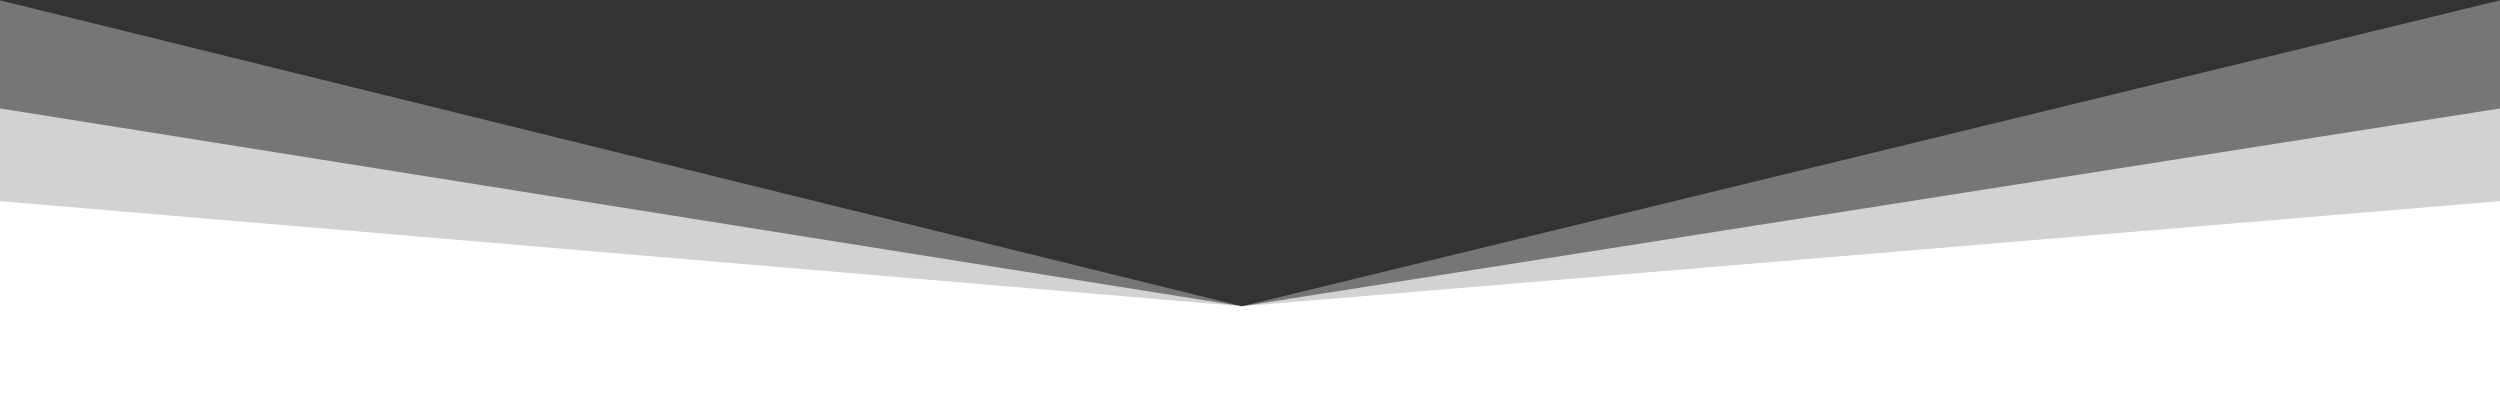 <?xml version="1.0" encoding="utf-8"?>
<!-- Generator: Adobe Illustrator 22.1.0, SVG Export Plug-In . SVG Version: 6.00 Build 0)  -->
<svg version="1.1" id="Layer_1" xmlns="http://www.w3.org/2000/svg" xmlns:xlink="http://www.w3.org/1999/xlink" x="0px" y="0px"
	 viewBox="0 0 2400 389" style="enable-background:new 0 0 2400 389;" xml:space="preserve">
<rect x="0" y="0" width="2400" height="389" fill="#333333" stroke="none"/>
<style type="text/css">
	.st0{display:none;}
	.st1{display:inline;}
	.st2{clip-path:url(#SVGID_2_);}
	.st3{fill:#FFFFFF;}
	.st4{fill:#FFFFFF;stroke:#FFFFFF;stroke-width:2;stroke-linecap:round;stroke-linejoin:round;stroke-miterlimit:10;}
	.st5{opacity:0.75;}
	.st6{fill:none;stroke:#FFFFFF;stroke-width:2;stroke-linecap:round;stroke-linejoin:round;stroke-miterlimit:10;}
	.st7{opacity:0.33;fill:#FFFFFF;enable-background:new    ;}
	.st8{opacity:0.67;fill:#FFFFFF;enable-background:new    ;}
</style>
<title>pillyr-cover</title>
<g class="st0">
	<g class="st1">
		<g>
			<defs>
				<polygon id="SVGID_1_" points="0,388.9 2400,388.9 2400,162.4 1058,162.4 0,162.4 				"/>
			</defs>
			<clipPath id="SVGID_2_">
				<use xlink:href="#SVGID_1_"  style="overflow:visible;"/>
			</clipPath>
			<g class="st2">
				<path class="st3" d="M2395,284.2c-274,17.4-290,81.8-607,81.8c-252.8,0-450.8-136.4-709.9-136.4S533.1,386.5,0,386.5v26.8h2400
					L2395,284.2z"/>
				<g>
					<polygon class="st4" points="556,335.1 580,250 604,335.1 					"/>
					<path class="st4" d="M580.1,315.7c0.1,11.2,0.2,22.5,0.2,33.7"/>
				</g>
				<g>
					<polygon class="st4" points="75.6,390.9 99.6,305.6 123.6,390.9 					"/>
					<path class="st4" d="M99.7,371.4c0.1,11.2,0.2,22.5,0.2,33.7"/>
				</g>
				<g>
					<polygon class="st4" points="-16,423.6 8,338.5 32,423.6 					"/>
					<path class="st4" d="M8.1,404.2c0.1,11.2,0.2,22.5,0.2,33.7"/>
				</g>
				<g>
					<polygon class="st4" points="729.9,320.5 753.9,235.1 777.9,320.5 					"/>
					<path class="st4" d="M754,301c0.1,11.2,0.2,22.5,0.2,33.7"/>
				</g>
				<g>
					<polygon class="st4" points="921.2,287.2 945.2,202 969.2,287.2 					"/>
					<path class="st4" d="M945.3,267.7c0.1,11.2,0.2,22.5,0.2,33.7"/>
				</g>
				<g>
					<polygon class="st4" points="1233.6,277 1257.6,191.6 1281.6,277 					"/>
					<path class="st4" d="M1257.7,257.5c0.1,11.2,0.2,22.5,0.2,33.7"/>
				</g>
				<g>
					<polygon class="st4" points="1378.9,332.6 1402.9,247.4 1426.9,332.6 					"/>
					<path class="st4" d="M1403,313.1c0.1,11.2,0.2,22.5,0.2,33.7"/>
				</g>
				<g>
					<polygon class="st4" points="1602.8,375.5 1626.8,290.2 1650.8,375.5 					"/>
					<path class="st4" d="M1626.9,356c0.1,11.2,0.2,22.5,0.2,33.7"/>
				</g>
				<g>
					<polygon class="st4" points="1830,378.6 1854,293.5 1878,378.6 					"/>
					<path class="st4" d="M1854.1,359.2c0.1,11.2,0.2,22.5,0.2,33.7"/>
				</g>
				<g>
					<polygon class="st4" points="2026,378.1 2050,293 2074,378.1 					"/>
					<path class="st4" d="M2050.1,358.7c0.1,11.2,0.2,22.5,0.2,33.7"/>
				</g>
				<g>
					<polygon class="st4" points="2163.8,339.5 2187.8,254.2 2211.8,339.5 					"/>
					<path class="st4" d="M2188,320c0.1,11.2,0.2,22.5,0.2,33.7"/>
				</g>
				<g>
					<polygon class="st4" points="2211.8,337.6 2226.4,286 2241,337.6 					"/>
					<path class="st4" d="M2226.5,325.9c0,6.8,0.1,13.6,0.1,20.5"/>
				</g>
				<g>
					<polygon class="st4" points="2002.8,389.4 2017.4,337.6 2032,389.4 					"/>
					<path class="st4" d="M2017.5,377.5c0,6.8,0.1,13.6,0.1,20.5"/>
				</g>
				<g>
					<polygon class="st4" points="1453.5,368.6 1468.1,317 1482.6,368.6 					"/>
					<path class="st4" d="M1468.2,356.9c0,6.8,0.1,13.6,0.1,20.5"/>
				</g>
				<g>
					<polygon class="st4" points="1178.4,291.4 1193,239.6 1207.6,291.4 					"/>
					<path class="st4" d="M1193.1,279.5c0,6.8,0.1,13.6,0.1,20.5"/>
				</g>
				<g class="st5">
					<path class="st4" d="M101.3,381.2c0.1,24.4,0.2,48.9,0.3,73.3"/>
					<circle class="st4" cx="101" cy="364" r="38.5"/>
					<line class="st6" x1="101.3" y1="429.4" x2="89.9" y2="415.9"/>
					<line class="st6" x1="112.9" y1="407.5" x2="101.5" y2="421"/>
				</g>
				<g>
					<path class="st4" d="M326.9,368.2c0.1,17.7,0.1,35.4,0.2,53"/>
					<circle class="st4" cx="326.7" cy="355.9" r="27.9"/>
					<line class="st6" x1="326.9" y1="403" x2="318.6" y2="393.2"/>
					<line class="st6" x1="335.3" y1="387.2" x2="327" y2="397"/>
				</g>
				<g>
					<path class="st4" d="M44.9,388.5c0.1,17.7,0.1,35.4,0.2,53"/>
					
						<ellipse transform="matrix(1.817844e-02 -1 1 1.817844e-02 -331.938 413.868)" class="st4" cx="44.8" cy="375.9" rx="27.9" ry="27.9"/>
					<line class="st6" x1="44.9" y1="423.1" x2="36.6" y2="413.5"/>
					<line class="st6" x1="53.3" y1="407.4" x2="45" y2="417.1"/>
				</g>
				<g>
					<path class="st4" d="M986.9,249.7c0.1,17.7,0.1,35.4,0.2,53"/>
					<circle class="st4" cx="986.7" cy="237.4" r="27.9"/>
					<line class="st6" x1="986.9" y1="284.5" x2="978.6" y2="274.7"/>
					<line class="st6" x1="995.3" y1="268.7" x2="987" y2="278.5"/>
				</g>
				<g class="st5">
					<path class="st4" d="M1221.3,241.5c0.1,17.7,0.1,35.4,0.2,53"/>
					<circle class="st4" cx="1221.1" cy="229" r="27.9"/>
					<line class="st6" x1="1221.3" y1="276.1" x2="1213.1" y2="266.5"/>
					<line class="st6" x1="1229.7" y1="260.4" x2="1221.4" y2="270.1"/>
				</g>
				<g class="st5">
					<path class="st4" d="M1269.6,263.7c0.1,17.7,0.1,35.4,0.2,53"/>
					<circle class="st4" cx="1269.3" cy="251.4" r="27.9"/>
					<line class="st6" x1="1269.6" y1="298.5" x2="1261.3" y2="288.7"/>
					<line class="st6" x1="1277.9" y1="282.7" x2="1269.6" y2="292.5"/>
				</g>
				<g class="st5">
					<path class="st4" d="M921.4,256.2c0.1,17.7,0.1,35.4,0.2,53"/>
					<circle class="st4" cx="921.2" cy="243.7" r="27.9"/>
					<line class="st6" x1="921.4" y1="291" x2="913.1" y2="281.2"/>
					<line class="st6" x1="929.8" y1="275.1" x2="921.5" y2="285"/>
				</g>
				<g>
					<path class="st4" d="M792.8,302c0.1,17.7,0.1,35.4,0.2,53"/>
					<circle class="st4" cx="792.5" cy="289.5" r="27.9"/>
					<line class="st6" x1="792.8" y1="336.6" x2="784.5" y2="327"/>
					<line class="st6" x1="801.1" y1="320.9" x2="792.8" y2="330.6"/>
				</g>
				<g>
					<path class="st4" d="M1213.3,263.7c0.1,17.7,0.1,35.4,0.2,53"/>
					<circle class="st4" cx="1213.1" cy="251.4" r="27.9"/>
					<line class="st6" x1="1213.3" y1="298.5" x2="1205" y2="288.7"/>
					<line class="st6" x1="1221.7" y1="282.7" x2="1213.4" y2="292.5"/>
				</g>
				<g>
					<path class="st4" d="M714.9,322.5c0.1,17.7,0.1,35.4,0.2,53"/>
					<circle class="st4" cx="714.6" cy="310" r="27.9"/>
					<line class="st6" x1="714.9" y1="357.1" x2="706.6" y2="347.4"/>
					<line class="st6" x1="723.2" y1="341.4" x2="715" y2="351.1"/>
				</g>
				<g class="st5">
					<path class="st4" d="M1107.5,209.2c0.1,17.7,0.1,35.4,0.2,53"/>
					<circle class="st4" cx="1107.3" cy="196.7" r="27.9"/>
					<line class="st6" x1="1107.5" y1="244" x2="1099.2" y2="234.1"/>
					<line class="st6" x1="1115.9" y1="228.1" x2="1107.6" y2="238"/>
				</g>
				<g class="st5">
					<path class="st4" d="M366.9,356.7c0.1,17.7,0.1,35.4,0.2,53"/>
					<circle class="st4" cx="366.7" cy="344.2" r="27.9"/>
					<line class="st6" x1="366.9" y1="391.5" x2="358.7" y2="381.7"/>
					<line class="st6" x1="375.3" y1="375.6" x2="367" y2="385.5"/>
				</g>
				<g class="st5">
					<path class="st4" d="M20,361.6c0.1,17.7,0.1,35.4,0.2,53"/>
					
						<ellipse transform="matrix(1.817844e-02 -1 1 1.817844e-02 -329.592 362.659)" class="st4" cx="19.9" cy="349.1" rx="27.9" ry="27.9"/>
					<line class="st6" x1="20" y1="396.4" x2="11.7" y2="386.5"/>
					<line class="st6" x1="28.4" y1="380.5" x2="20.1" y2="390.4"/>
				</g>
				<g>
					<path class="st4" d="M1649.6,352.4c0.1,17.7,0.1,35.4,0.2,53"/>
					<circle class="st4" cx="1649.3" cy="340" r="27.9"/>
					<line class="st6" x1="1649.6" y1="387.1" x2="1641.3" y2="377.4"/>
					<line class="st6" x1="1658" y1="371.4" x2="1649.7" y2="381"/>
				</g>
				<g>
					<path class="st4" d="M1888.6,369.2c0.1,17.7,0.1,35.4,0.2,53"/>
					<circle class="st4" cx="1888.3" cy="356.7" r="27.9"/>
					<line class="st6" x1="1888.6" y1="404" x2="1880.3" y2="394.1"/>
					<line class="st6" x1="1897" y1="388.1" x2="1888.7" y2="398"/>
				</g>
				<g>
					<path class="st4" d="M2163.4,315c0.1,17.7,0.1,35.4,0.2,53"/>
					<circle class="st4" cx="2163.1" cy="302.5" r="27.9"/>
					<line class="st6" x1="2163.4" y1="349.7" x2="2155.1" y2="340"/>
					<line class="st6" x1="2171.7" y1="334" x2="2163.5" y2="343.7"/>
				</g>
				<g>
					<path class="st4" d="M2012.5,357.6c0.1,17.7,0.1,35.4,0.2,53"/>
					<circle class="st4" cx="2012.3" cy="345.2" r="27.9"/>
					<line class="st6" x1="2012.5" y1="392.4" x2="2004.3" y2="382.6"/>
					<line class="st6" x1="2020.9" y1="376.6" x2="2012.6" y2="386.4"/>
				</g>
				<g>
					<path class="st4" d="M1816.2,376.5c0.1,17.7,0.1,35.4,0.2,53"/>
					<circle class="st4" cx="1815.9" cy="364" r="27.9"/>
					<line class="st6" x1="1816.2" y1="411.2" x2="1807.9" y2="401.5"/>
					<line class="st6" x1="1824.5" y1="395.5" x2="1816.2" y2="405.1"/>
				</g>
				<g class="st5">
					<path class="st4" d="M1885.8,336.9c0.1,17.7,0.1,35.4,0.2,53"/>
					<circle class="st4" cx="1885.6" cy="324.4" r="27.9"/>
					<line class="st6" x1="1885.8" y1="371.5" x2="1877.5" y2="361.9"/>
					<line class="st6" x1="1894.2" y1="355.7" x2="1885.9" y2="365.5"/>
				</g>
				<g class="st5">
					<path class="st4" d="M2334,286c0.1,17.7,0.1,35.4,0.2,53"/>
					<circle class="st4" cx="2333.7" cy="273.5" r="27.9"/>
					<line class="st6" x1="2334" y1="320.6" x2="2325.7" y2="311"/>
					<line class="st6" x1="2342.3" y1="304.9" x2="2334.1" y2="314.6"/>
				</g>
				<g>
					<g>
						<path class="st4" d="M649.8,337.4c-0.2,0,0.1,43.5,0.3,43.5"/>
					</g>
					<g>
						<path class="st4" d="M675,339.1c-0.9,13.1-11.9,23.4-25.2,23.4s-24.2-10.3-25.1-23.4c-6.8,0-13.1-4.8-14.6-11.7
							c-1.3-5.9,1.6-12.7,6.1-16.2c-9-0.7-16.1-8.3-16.1-17.5c0-9.7,7.8-17.5,17.5-17.5c2.7,0,5.3,0.6,7.6,1.7h0.1
							c0-0.6-0.1-1.1-0.1-1.7c0-13.5,10.9-24.5,24.5-24.5c9.7,0,18.1,5.7,22.1,13.9l0,0c2.9-2.1,6.4-3.3,10.2-3.3
							c9.7,0,17.5,7.8,17.5,17.5c0,5.2-2.3,9.8-5.8,13c6.6,1.6,11.4,7.5,11.4,14.6c0,8.3-6.7,15-15,15c-1,0-2-0.1-3-0.3
							c0,0,0.1,1.5,0.1,2.2C687,331.6,681.8,337.7,675,339.1z"/>
					</g>
				</g>
				<g class="st5">
					<g>
						<path class="st4" d="M798.7,304.1c-0.1,0,0.1,33.1,0.2,33.1"/>
					</g>
					<g>
						<path class="st4" d="M817.9,305.5c-0.7,9.9-9.1,17.8-19.2,17.8c-10.1,0-18.4-7.8-19.1-17.8c-5.2,0-9.9-3.6-11.1-8.9
							c-1-4.5,1.2-9.7,4.6-12.3c-6.9-0.5-12.3-6.3-12.3-13.3c0-7.4,6-13.3,13.3-13.3c2.1,0,4,0.5,5.8,1.3l0,0c0-0.4,0-0.9,0-1.3
							c0-10.3,8.3-18.6,18.6-18.6c7.4,0,13.8,4.3,16.8,10.6l0,0c2.2-1.6,4.9-2.5,7.8-2.5c7.4,0,13.3,6,13.3,13.3
							c0,3.9-1.7,7.5-4.4,9.9c5,1.2,8.7,5.7,8.7,11.1c0,6.3-5.1,11.4-11.4,11.4c-0.8,0-1.6-0.1-2.3-0.2c0,0,0.1,1.1,0.1,1.7
							C827,299.9,823.1,304.5,817.9,305.5z"/>
					</g>
				</g>
				<g class="st5">
					<g>
						<path class="st4" d="M579.2,336.7c-0.1,0,0.1,33.1,0.2,33.1"/>
					</g>
					<g>
						<path class="st4" d="M598.4,338.1c-0.7,9.9-9.1,17.8-19.2,17.8c-10.1,0-18.4-7.8-19.1-17.8c-5.2,0-9.9-3.6-11.1-8.9
							c-1-4.5,1.2-9.7,4.6-12.3c-6.9-0.5-12.3-6.3-12.3-13.3c0-7.4,6-13.3,13.3-13.3c2.1,0,4,0.5,5.8,1.3l0,0c0-0.4,0-0.9,0-1.3
							c0-10.3,8.3-18.6,18.6-18.6c7.4,0,13.8,4.3,16.8,10.6l0,0c2.2-1.6,4.9-2.5,7.8-2.5c7.4,0,13.3,6,13.3,13.3
							c0,3.9-1.7,7.5-4.4,9.9c5,1.2,8.7,5.7,8.7,11.1c0,6.3-5.1,11.4-11.4,11.4c-0.8,0-1.6-0.1-2.3-0.2c0,0,0.1,1.1,0.1,1.7
							C607.5,332.5,603.6,337,598.4,338.1z"/>
					</g>
				</g>
				<g class="st5">
					<g>
						<path class="st4" d="M721.2,318.9c0.1,0-0.1,33.1-0.2,33.1"/>
					</g>
					<g>
						<path class="st4" d="M701.9,320.1c0.7,9.9,9.1,17.8,19.2,17.8c10.1,0,18.4-7.8,19.1-17.8c5.2,0,9.9-3.6,11.1-8.9
							c1-4.5-1.2-9.7-4.6-12.3c6.9-0.5,12.3-6.3,12.3-13.3c0-7.4-6-13.3-13.3-13.3c-2.1,0-4,0.5-5.8,1.3l0,0c0-0.4,0-0.9,0-1.3
							c0-10.3-8.3-18.6-18.6-18.6c-7.4,0-13.8,4.3-16.8,10.6l0,0c-2.2-1.6-4.9-2.5-7.8-2.5c-7.4,0-13.3,6-13.3,13.3
							c0,3.9,1.7,7.5,4.4,9.9c-5,1.2-8.7,5.7-8.7,11.1c0,6.3,5.1,11.4,11.4,11.4c0.8,0,1.6-0.1,2.3-0.2c0,0-0.1,1.1-0.1,1.7
							C692.8,314.5,696.7,319.1,701.9,320.1z"/>
					</g>
				</g>
				<g>
					<g>
						<path class="st4" d="M863.2,286.5c0.2,0-0.1,43.5-0.3,43.5"/>
					</g>
					<g>
						<path class="st4" d="M838,288.4c0.9,13.1,11.9,23.4,25.2,23.4s24.2-10.3,25.1-23.4c6.8,0,13.1-4.8,14.6-11.7
							c1.3-5.9-1.6-12.7-6.1-16.2c9-0.7,16.1-8.3,16.1-17.5c0-9.7-7.8-17.5-17.5-17.5c-2.7,0-5.3,0.6-7.6,1.7h-0.1
							c0-0.6,0.1-1.1,0.1-1.7c0-13.5-10.9-24.5-24.5-24.5c-9.7,0-18.1,5.7-22.1,13.9l0,0c-2.9-2.1-6.4-3.3-10.2-3.3
							c-9.7,0-17.5,7.8-17.5,17.5c0,5.2,2.3,9.8,5.8,13c-6.6,1.6-11.4,7.5-11.4,14.6c0,8.3,6.7,15,15,15c1,0,2-0.1,3-0.3
							c0,0-0.1,1.5-0.1,2.2C826,280.9,831.1,287,838,288.4z"/>
					</g>
				</g>
				<g>
					<g>
						<path class="st4" d="M1139.8,256.1c-0.2,0,0.1,43.5,0.3,43.5"/>
					</g>
					<g>
						<path class="st4" d="M1165,257.9c-0.9,13.1-11.9,23.4-25.2,23.4c-13.3,0-24.2-10.3-25.1-23.4c-6.8,0-13.1-4.8-14.6-11.7
							c-1.3-5.9,1.6-12.7,6.1-16.2c-9-0.7-16.1-8.3-16.1-17.5c0-9.7,7.8-17.5,17.5-17.5c2.7,0,5.3,0.6,7.6,1.7h0.1
							c0-0.6-0.1-1.1-0.1-1.7c0-13.5,10.9-24.5,24.5-24.5c9.7,0,18.2,5.7,22.1,13.9l0,0c2.9-2.1,6.4-3.3,10.2-3.3
							c9.7,0,17.5,7.8,17.5,17.5c0,5.2-2.3,9.8-5.8,13c6.6,1.6,11.4,7.5,11.4,14.6c0,8.3-6.7,15-15,15c-1,0-2-0.1-3-0.3
							c0,0,0.1,1.5,0.1,2.2C1177,250.5,1171.8,256.5,1165,257.9z"/>
					</g>
				</g>
				<g>
					<g>
						<path class="st4" d="M1336.8,294.5c0.2,0-0.1,43.5-0.3,43.5"/>
					</g>
					<g>
						<path class="st4" d="M1311.5,296.2c0.9,13.1,11.9,23.4,25.2,23.4c13.3,0,24.2-10.3,25.1-23.4c6.8,0,13.1-4.8,14.6-11.7
							c1.3-5.9-1.6-12.7-6.1-16.2c9-0.7,16.1-8.3,16.1-17.5c0-9.7-7.8-17.5-17.5-17.5c-2.7,0-5.3,0.6-7.6,1.7h-0.1
							c0-0.6,0.1-1.1,0.1-1.7c0-13.5-10.9-24.5-24.5-24.5c-9.7,0-18.1,5.7-22.1,13.9l0,0c-2.9-2.1-6.4-3.3-10.2-3.3
							c-9.7,0-17.5,7.8-17.5,17.5c0,5.2,2.3,9.8,5.8,13c-6.6,1.6-11.4,7.5-11.4,14.6c0,8.3,6.7,15,15,15c1,0,2-0.1,3-0.3
							c0,0-0.1,1.5-0.1,2.2C1299.5,288.7,1304.7,294.9,1311.5,296.2z"/>
					</g>
				</g>
				<g>
					<g>
						<path class="st4" d="M1552.1,366.2c-0.2,0,0.1,43.5,0.3,43.5"/>
					</g>
					<g>
						<path class="st4" d="M1577.4,368c-0.9,13.1-11.9,23.4-25.2,23.4c-13.3,0-24.2-10.3-25.1-23.4c-6.8,0-13.1-4.8-14.6-11.7
							c-1.3-5.9,1.6-12.7,6.1-16.2c-9-0.7-16.1-8.3-16.1-17.5c0-9.7,7.8-17.5,17.5-17.5c2.7,0,5.3,0.6,7.6,1.7h0.1
							c0-0.6-0.1-1.1-0.1-1.7c0-13.5,10.9-24.5,24.5-24.5c9.7,0,18.1,5.7,22.1,13.9l0,0c2.9-2.1,6.4-3.3,10.2-3.3
							c9.7,0,17.5,7.8,17.5,17.5c0,5.2-2.3,9.8-5.8,13c6.6,1.6,11.4,7.5,11.4,14.6c0,8.3-6.7,15-15,15c-1,0-2-0.1-3-0.3
							c0,0,0.1,1.5,0.1,2.2C1589.4,360.5,1584.2,366.6,1577.4,368z"/>
					</g>
				</g>
				<g>
					<g>
						<path class="st4" d="M1441.7,352.1c-0.2,0,0.1,43.5,0.3,43.5"/>
					</g>
					<g>
						<path class="st4" d="M1467,354c-0.9,13.1-11.9,23.4-25.2,23.4c-13.3,0-24.2-10.3-25.1-23.4c-6.8,0-13.1-4.8-14.6-11.7
							c-1.3-5.9,1.6-12.7,6.1-16.2c-9-0.7-16.1-8.3-16.1-17.5c0-9.7,7.8-17.5,17.5-17.5c2.7,0,5.3,0.6,7.6,1.7h0.1
							c0-0.6-0.1-1.1-0.1-1.7c0-13.5,10.9-24.5,24.5-24.5c9.7,0,18.1,5.7,22.1,13.9l0,0c2.9-2.1,6.4-3.3,10.2-3.3
							c9.7,0,17.5,7.8,17.5,17.5c0,5.2-2.3,9.8-5.8,13c6.6,1.6,11.4,7.5,11.4,14.6c0,8.3-6.7,15-15,15c-1,0-2-0.1-3-0.3
							c0,0,0.1,1.5,0.1,2.2C1478.9,346.5,1473.8,352.5,1467,354z"/>
					</g>
				</g>
				<g>
					<g>
						<path class="st4" d="M1695.2,382.9c-0.2,0,0.1,43.5,0.3,43.5"/>
					</g>
					<g>
						<path class="st4" d="M1720.4,384.5c-0.9,13.1-11.9,23.4-25.2,23.4c-13.3,0-24.2-10.3-25.1-23.4c-6.8,0-13.1-4.8-14.6-11.7
							c-1.3-5.9,1.6-12.7,6.1-16.2c-9-0.7-16.1-8.3-16.1-17.5c0-9.7,7.8-17.5,17.5-17.5c2.7,0,5.3,0.6,7.6,1.7h0.1
							c0-0.6-0.1-1.1-0.1-1.7c0-13.5,10.9-24.5,24.5-24.5c9.7,0,18.1,5.7,22.1,13.9l0,0c2.9-2.1,6.4-3.3,10.2-3.3
							c9.7,0,17.5,7.8,17.5,17.5c0,5.2-2.3,9.8-5.8,13c6.6,1.6,11.4,7.5,11.4,14.6c0,8.3-6.7,15-15,15c-1,0-2-0.1-3-0.3
							c0,0,0.1,1.5,0.1,2.2C1732.4,377.1,1727.3,383.1,1720.4,384.5z"/>
					</g>
				</g>
				<g class="st5">
					<g>
						<path class="st4" d="M2195.6,322.5c-0.2,0,0.1,43.5,0.3,43.5"/>
					</g>
					<g>
						<path class="st4" d="M2220.8,324.1c-0.9,13.1-11.9,23.4-25.2,23.4s-24.2-10.3-25.1-23.4c-6.8,0-13.1-4.8-14.6-11.7
							c-1.3-5.9,1.6-12.7,6.1-16.2c-9-0.7-16.1-8.3-16.1-17.5c0-9.7,7.8-17.5,17.5-17.5c2.7,0,5.3,0.6,7.6,1.7h0.1
							c0-0.6-0.1-1.1-0.1-1.7c0-13.5,10.9-24.5,24.5-24.5c9.7,0,18.1,5.7,22.1,13.9l0,0c2.9-2.1,6.4-3.3,10.2-3.3
							c9.7,0,17.5,7.8,17.5,17.5c0,5.2-2.3,9.8-5.8,13c6.6,1.6,11.4,7.5,11.4,14.6c0,8.3-6.7,15-15,15c-1,0-2-0.1-3-0.3
							c0,0,0.1,1.5,0.1,2.2C2232.8,316.7,2227.7,322.7,2220.8,324.1z"/>
					</g>
				</g>
				<g>
					<g>
						<path class="st4" d="M1772.6,378c0.2,0-0.1,43.5-0.3,43.5"/>
					</g>
					<g>
						<path class="st4" d="M1747.3,379.9c0.9,13.1,11.9,23.4,25.2,23.4c13.3,0,24.2-10.3,25.1-23.4c6.8,0,13.1-4.8,14.6-11.7
							c1.3-5.9-1.6-12.7-6.1-16.2c9-0.7,16.1-8.3,16.1-17.5c0-9.7-7.8-17.5-17.5-17.5c-2.7,0-5.3,0.6-7.6,1.7h-0.1
							c0-0.6,0.1-1.1,0.1-1.7c0-13.5-10.9-24.5-24.5-24.5c-9.7,0-18.2,5.7-22.1,13.9l0,0c-2.9-2.1-6.4-3.3-10.2-3.3
							c-9.7,0-17.5,7.8-17.5,17.5c0,5.2,2.3,9.8,5.8,13c-6.6,1.6-11.4,7.5-11.4,14.6c0,8.3,6.7,15,15,15c1,0,2-0.1,3-0.3
							c0,0-0.1,1.5-0.1,2.2C1735.4,372.4,1740.5,378.5,1747.3,379.9z"/>
					</g>
				</g>
				<g class="st5">
					<g>
						<path class="st4" d="M1815.8,378c0.2,0-0.1,43.5-0.3,43.5"/>
					</g>
					<g>
						<path class="st4" d="M1790.6,379.9c0.9,13.1,11.9,23.4,25.2,23.4c13.3,0,24.2-10.3,25.1-23.4c6.8,0,13.1-4.8,14.6-11.7
							c1.3-5.9-1.6-12.7-6.1-16.2c9-0.7,16.1-8.3,16.1-17.5c0-9.7-7.8-17.5-17.5-17.5c-2.7,0-5.3,0.6-7.6,1.7h-0.1
							c0-0.6,0.1-1.1,0.1-1.7c0-13.5-10.9-24.5-24.5-24.5c-9.7,0-18.2,5.7-22.1,13.9l0,0c-2.9-2.1-6.4-3.3-10.2-3.3
							c-9.7,0-17.5,7.8-17.5,17.5c0,5.2,2.3,9.8,5.8,13c-6.6,1.6-11.4,7.5-11.4,14.6c0,8.3,6.7,15,15,15c1,0,2-0.1,3-0.3
							c0,0-0.1,1.5-0.1,2.2C1778.6,372.4,1783.8,378.5,1790.6,379.9z"/>
					</g>
				</g>
				<g class="st5">
					<g>
						<path class="st4" d="M1499.6,357c0.2,0-0.1,43.5-0.3,43.5"/>
					</g>
					<g>
						<path class="st4" d="M1474.4,358.9c0.9,13.1,11.9,23.4,25.2,23.4c13.3,0,24.2-10.3,25.1-23.4c6.8,0,13.1-4.8,14.6-11.7
							c1.3-5.9-1.6-12.7-6.1-16.2c9-0.7,16.1-8.3,16.1-17.5c0-9.7-7.8-17.5-17.5-17.5c-2.7,0-5.3,0.6-7.6,1.7h-0.1
							c0-0.6,0.1-1.1,0.1-1.7c0-13.5-10.9-24.5-24.5-24.5c-9.7,0-18.2,5.7-22.1,13.9l0,0c-2.9-2.1-6.4-3.3-10.2-3.3
							c-9.7,0-17.5,7.8-17.5,17.5c0,5.2,2.3,9.8,5.8,13c-6.6,1.6-11.4,7.5-11.4,14.6c0,8.3,6.7,15,15,15c1,0,2-0.1,3-0.3
							c0,0-0.1,1.5-0.1,2.2C1462.4,351.5,1467.5,357.5,1474.4,358.9z"/>
					</g>
				</g>
				<g class="st5">
					<g>
						<path class="st4" d="M1605.5,396.5c0.2,0-0.1,43.5-0.3,43.5"/>
					</g>
					<g>
						<path class="st4" d="M1580.3,398.4c0.9,13.1,11.9,23.4,25.2,23.4c13.3,0,24.2-10.3,25.1-23.4c6.8,0,13.1-4.8,14.6-11.7
							c1.3-5.9-1.6-12.7-6.1-16.2c9-0.7,16.1-8.3,16.1-17.5c0-9.7-7.8-17.5-17.5-17.5c-2.7,0-5.3,0.6-7.6,1.7h-0.1
							c0-0.6,0.1-1.1,0.1-1.7c0-13.5-10.9-24.5-24.5-24.5c-9.7,0-18.1,5.7-22.1,13.9l0,0c-2.9-2.1-6.4-3.3-10.2-3.3
							c-9.7,0-17.5,7.8-17.5,17.5c0,5.2,2.3,9.8,5.8,13c-6.6,1.6-11.4,7.5-11.4,14.6c0,8.3,6.7,15,15,15c1,0,2-0.1,3-0.3
							c0,0-0.1,1.5-0.1,2.2C1568.3,390.9,1573.4,397,1580.3,398.4z"/>
					</g>
				</g>
				<g class="st5">
					<g>
						<path class="st4" d="M2012,359.7c-0.2,0,0.1,43.5,0.3,43.5"/>
					</g>
					<g>
						<path class="st4" d="M2037.2,361.5c-0.9,13.1-11.9,23.4-25.2,23.4c-13.3,0-24.2-10.3-25.1-23.4c-6.8,0-13.1-4.8-14.6-11.7
							c-1.3-5.9,1.6-12.7,6.1-16.2c-9-0.7-16.1-8.3-16.1-17.5c0-9.7,7.8-17.5,17.5-17.5c2.7,0,5.3,0.6,7.6,1.7h0.1
							c0-0.6-0.1-1.1-0.1-1.7c0-13.5,10.9-24.5,24.5-24.5c9.7,0,18.1,5.7,22.1,13.9l0,0c2.9-2.1,6.4-3.3,10.2-3.3
							c9.7,0,17.5,7.8,17.5,17.5c0,5.2-2.3,9.8-5.8,13c6.6,1.6,11.4,7.5,11.4,14.6c0,8.3-6.7,15-15,15c-1,0-2-0.1-3-0.3
							c0,0,0.1,1.5,0.1,2.2C2049.2,354,2044.1,360.1,2037.2,361.5z"/>
					</g>
				</g>
				<g class="st5">
					<g>
						<path class="st4" d="M1393.4,320.6c-0.2,0,0.1,43.5,0.3,43.5"/>
					</g>
					<g>
						<path class="st4" d="M1418.7,322.5c-0.9,13.1-11.9,23.4-25.2,23.4c-13.3,0-24.2-10.3-25.1-23.4c-6.8,0-13.1-4.8-14.6-11.7
							c-1.3-5.9,1.6-12.7,6.1-16.2c-9-0.7-16.1-8.3-16.1-17.5c0-9.7,7.8-17.5,17.5-17.5c2.7,0,5.3,0.6,7.6,1.7h0.1
							c0-0.6-0.1-1.1-0.1-1.7c0-13.5,10.9-24.5,24.5-24.5c9.7,0,18.1,5.7,22.1,13.9l0,0c2.9-2.1,6.4-3.3,10.2-3.3
							c9.7,0,17.5,7.8,17.5,17.5c0,5.2-2.3,9.8-5.8,13c6.6,1.6,11.4,7.5,11.4,14.6c0,8.3-6.7,15-15,15c-1,0-2-0.1-3-0.3
							c0,0,0.1,1.5,0.1,2.2C1430.6,315,1425.5,321,1418.7,322.5z"/>
					</g>
				</g>
				<g>
					<g>
						<path class="st4" d="M1934,371.9c-0.2,0,0.1,43.5,0.3,43.5"/>
					</g>
					<g>
						<path class="st4" d="M1959.2,373.6c-0.9,13.1-11.9,23.4-25.2,23.4c-13.3,0-24.2-10.3-25.1-23.4c-6.8,0-13.1-4.8-14.6-11.7
							c-1.3-5.9,1.6-12.7,6.1-16.2c-9-0.7-16.1-8.3-16.1-17.5c0-9.7,7.8-17.5,17.5-17.5c2.7,0,5.3,0.6,7.6,1.7h0.1
							c0-0.6-0.1-1.1-0.1-1.7c0-13.5,10.9-24.5,24.5-24.5c9.7,0,18.2,5.7,22.1,13.9l0,0c2.9-2.1,6.4-3.3,10.2-3.3
							c9.7,0,17.5,7.8,17.5,17.5c0,5.2-2.3,9.8-5.8,13c6.6,1.6,11.4,7.5,11.4,14.6c0,8.3-6.7,15-15,15c-1,0-2-0.1-3-0.3
							c0,0,0.1,1.5,0.1,2.2C1971.2,366.2,1966.1,372.2,1959.2,373.6z"/>
					</g>
				</g>
				<g>
					<g>
						<path class="st4" d="M2276.4,313.1c-0.2,0,0.1,43.5,0.3,43.5"/>
					</g>
					<g>
						<path class="st4" d="M2301.6,314.9c-0.9,13.1-11.9,23.4-25.2,23.4s-24.2-10.3-25.1-23.4c-6.8,0-13.1-4.8-14.6-11.7
							c-1.3-5.9,1.6-12.7,6.1-16.2c-9-0.7-16.1-8.3-16.1-17.5c0-9.7,7.8-17.5,17.5-17.5c2.7,0,5.3,0.6,7.6,1.7h0.1
							c0-0.6-0.1-1.1-0.1-1.7c0-13.5,10.9-24.5,24.5-24.5c9.7,0,18.1,5.7,22.1,13.9l0,0c2.9-2.1,6.4-3.3,10.2-3.3
							c9.7,0,17.5,7.8,17.5,17.5c0,5.2-2.3,9.8-5.8,13c6.6,1.6,11.4,7.5,11.4,14.6c0,8.3-6.7,15-15,15c-1,0-2-0.1-3-0.3
							c0,0,0.1,1.5,0.1,2.2C2313.6,307.5,2308.4,313.5,2301.6,314.9z"/>
					</g>
				</g>
				<g>
					<g>
						<path class="st4" d="M2100.6,354c0.2,0-0.1,43.5-0.3,43.5"/>
					</g>
					<g>
						<path class="st4" d="M2075.4,355.7c0.9,13.1,11.9,23.4,25.2,23.4s24.2-10.3,25.1-23.4c6.8,0,13.1-4.8,14.6-11.7
							c1.3-5.9-1.6-12.7-6.1-16.2c9-0.7,16.1-8.3,16.1-17.5c0-9.7-7.8-17.5-17.5-17.5c-2.7,0-5.3,0.6-7.6,1.7h-0.1
							c0-0.6,0.1-1.1,0.1-1.7c0-13.5-10.9-24.5-24.5-24.5c-9.7,0-18.2,5.7-22.1,13.9l0,0c-2.9-2.1-6.4-3.3-10.2-3.3
							c-9.7,0-17.5,7.8-17.5,17.5c0,5.2,2.3,9.8,5.8,13c-6.6,1.6-11.4,7.5-11.4,14.6c0,8.3,6.7,15,15,15c1,0,2-0.1,3-0.3
							c0,0-0.1,1.5-0.1,2.2C2063.4,348.4,2068.5,354.4,2075.4,355.7z"/>
					</g>
				</g>
				<g>
					<g>
						<path class="st4" d="M501.3,362.5c0.2,0-0.1,43.5-0.3,43.5"/>
					</g>
					<g>
						<path class="st4" d="M476.1,364.1c0.9,13.1,11.9,23.4,25.2,23.4s24.2-10.3,25.1-23.4c6.8,0,13.1-4.8,14.6-11.7
							c1.3-5.9-1.6-12.7-6.1-16.2c9-0.7,16.1-8.3,16.1-17.5c0-9.7-7.8-17.5-17.5-17.5c-2.7,0-5.3,0.6-7.6,1.7h-0.1
							c0-0.6,0.1-1.1,0.1-1.7c0-13.5-10.9-24.5-24.5-24.5c-9.7,0-18.1,5.7-22.1,13.9l0,0c-2.9-2.1-6.4-3.3-10.2-3.3
							c-9.7,0-17.5,7.8-17.5,17.5c0,5.2,2.3,9.8,5.8,13c-6.6,1.6-11.4,7.5-11.4,14.6c0,8.3,6.7,15,15,15c1,0,2-0.1,3-0.3
							c0,0-0.1,1.5-0.1,2.2C464.1,356.7,469.3,362.7,476.1,364.1z"/>
					</g>
				</g>
				<g class="st5">
					<g>
						<path class="st4" d="M278,387.5c0.2,0-0.1,43.5-0.3,43.5"/>
					</g>
					<g>
						<path class="st4" d="M252.8,389.4c0.9,13.1,11.9,23.4,25.2,23.4s24.2-10.3,25.1-23.4c6.8,0,13.1-4.8,14.6-11.7
							c1.3-5.9-1.6-12.7-6.1-16.2c9-0.7,16.1-8.3,16.1-17.5c0-9.7-7.8-17.5-17.5-17.5c-2.7,0-5.3,0.6-7.6,1.7h-0.1
							c0-0.6,0.1-1.1,0.1-1.7c0-13.5-10.9-24.5-24.5-24.5c-9.7,0-18.1,5.7-22.1,13.9l0,0c-2.9-2.1-6.4-3.3-10.2-3.3
							c-9.7,0-17.5,7.8-17.5,17.5c0,5.2,2.3,9.8,5.8,13c-6.6,1.6-11.4,7.5-11.4,14.6c0,8.3,6.7,15,15,15c1,0,2-0.1,3-0.3
							c0,0-0.1,1.5-0.1,2.2C240.8,381.9,246,388,252.8,389.4z"/>
					</g>
				</g>
				<g>
					<g>
						<path class="st4" d="M156.9,409.1c-0.2,0,0.1,43.5,0.3,43.5"/>
					</g>
					<g>
						<path class="st4" d="M182.2,411c-0.9,13.1-11.9,23.4-25.2,23.4S132.8,424,131.9,411c-6.8,0-13.1-4.8-14.6-11.7
							c-1.3-5.9,1.6-12.7,6.1-16.2c-9-0.7-16.1-8.3-16.1-17.5c0-9.7,7.8-17.5,17.5-17.5c2.7,0,5.3,0.6,7.6,1.7h0.1
							c0-0.6-0.1-1.1-0.1-1.7c0-13.5,10.9-24.5,24.5-24.5c9.7,0,18.1,5.7,22.1,13.9l0,0c2.9-2.1,6.4-3.3,10.2-3.3
							c9.7,0,17.5,7.8,17.5,17.5c0,5.2-2.3,9.8-5.8,13c6.6,1.6,11.4,7.5,11.4,14.6c0,8.3-6.7,15-15,15c-1,0-2-0.1-3-0.3
							c0,0,0.1,1.5,0.1,2.2C194.1,403.5,189,409.5,182.2,411z"/>
					</g>
				</g>
				<g>
					<g>
						<path class="st4" d="M421.2,384.5c-0.2,0,0.1,49,0.3,49"/>
					</g>
					<g>
						<path class="st4" d="M449.7,386.5c-1,14.7-13.5,26.4-28.5,26.4s-27.3-11.6-28.3-26.4c-7.7-0.1-14.7-5.4-16.5-13.2
							c-1.5-6.6,1.8-14.4,6.9-18.3c-10.2-0.8-18.2-9.4-18.2-19.7c0-10.9,8.8-19.7,19.7-19.7c3.1,0,5.9,0.7,8.5,1.9h0.1
							c0-0.6-0.1-1.3-0.1-1.9c0-15.2,12.3-27.6,27.6-27.6c11,0,20.5,6.4,24.9,15.7l0,0c3.2-2.3,7.2-3.7,11.5-3.7
							c10.9,0,19.7,8.8,19.7,19.7c0,5.8-2.5,11.1-6.6,14.7c7.4,1.8,12.9,8.5,12.9,16.4c0,9.4-7.6,16.9-16.9,16.9
							c-1.2,0-2.3-0.1-3.4-0.3c0,0,0.1,1.6,0.1,2.5C463.2,378.1,457.4,385,449.7,386.5z"/>
					</g>
				</g>
				<g>
					<g>
						<path class="st4" d="M1047.2,262.9c-0.2,0,0.1,49,0.3,49"/>
					</g>
					<g>
						<path class="st4" d="M1075.7,264.9c-1,14.7-13.5,26.4-28.5,26.4s-27.3-11.6-28.3-26.4c-7.7-0.1-14.7-5.4-16.5-13.2
							c-1.5-6.6,1.8-14.4,6.9-18.3c-10.2-0.8-18.2-9.4-18.2-19.7c0-10.9,8.8-19.7,19.7-19.7c3.1,0,5.9,0.7,8.5,1.9h0.1
							c0-0.6-0.1-1.3-0.1-1.9c0-15.2,12.3-27.6,27.6-27.6c11,0,20.5,6.4,24.9,15.7l0,0c3.2-2.3,7.2-3.7,11.5-3.7
							c10.9,0,19.7,8.8,19.7,19.7c0,5.8-2.5,11.1-6.6,14.7c7.4,1.8,12.9,8.5,12.9,16.4c0,9.4-7.6,16.9-16.9,16.9
							c-1.2,0-2.3-0.1-3.4-0.3c0,0,0.1,1.6,0.1,2.5C1089.2,256.5,1083.4,263.2,1075.7,264.9z"/>
					</g>
				</g>
				<g>
					<g>
						<path class="st4" d="M2258.2,352c-0.2,0,0.1,49,0.3,49"/>
					</g>
					<g>
						<path class="st4" d="M2286.7,354c-1,14.7-13.5,26.4-28.5,26.4s-27.3-11.6-28.3-26.4c-7.7-0.1-14.7-5.4-16.5-13.2
							c-1.5-6.6,1.8-14.4,6.9-18.3c-10.2-0.8-18.2-9.4-18.2-19.7c0-10.9,8.8-19.7,19.7-19.7c3.1,0,5.9,0.7,8.5,1.9h0.1
							c0-0.6-0.1-1.3-0.1-1.9c0-15.2,12.3-27.6,27.6-27.6c11,0,20.5,6.4,24.9,15.7l0,0c3.2-2.3,7.2-3.7,11.5-3.7
							c10.9,0,19.7,8.8,19.7,19.7c0,5.8-2.5,11.1-6.6,14.7c7.4,1.8,12.9,8.5,12.9,16.4c0,9.4-7.6,16.9-16.9,16.9
							c-1.2,0-2.3-0.1-3.4-0.3c0,0,0.1,1.6,0.1,2.5C2300.2,345.5,2294.4,352.5,2286.7,354z"/>
					</g>
				</g>
				<g>
					<g>
						<path class="st4" d="M2389.8,293c-0.2,0,0.1,49,0.3,49"/>
					</g>
					<g>
						<path class="st4" d="M2418.3,295c-1,14.7-13.5,26.4-28.5,26.4s-27.3-11.6-28.3-26.4c-7.7-0.1-14.7-5.4-16.5-13.2
							c-1.5-6.6,1.8-14.4,6.9-18.3c-10.2-0.8-18.2-9.4-18.2-19.7c0-10.9,8.8-19.7,19.7-19.7c3.1,0,5.9,0.7,8.5,1.9h0.1
							c0-0.6-0.1-1.3-0.1-1.9c0-15.2,12.3-27.6,27.6-27.6c11,0,20.5,6.4,24.9,15.7l0,0c3.2-2.3,7.2-3.7,11.5-3.7
							c10.9,0,19.7,8.8,19.7,19.7c0,5.8-2.5,11.1-6.6,14.7c7.4,1.8,12.9,8.5,12.9,16.4c0,9.4-7.6,16.9-16.9,16.9
							c-1.2,0-2.3-0.1-3.4-0.3c0,0,0.1,1.6,0.1,2.5C2431.8,286.6,2426,293.5,2418.3,295z"/>
					</g>
				</g>
				<g>
					<g>
						<path class="st4" d="M240,391.2c0.2,0-0.1,39.7-0.3,39.7"/>
					</g>
					<g>
						<path class="st4" d="M216.9,392.9c0.8,11.9,10.9,21.4,23.1,21.4c12.1,0,22.1-9.4,22.9-21.4c6.2,0,11.9-4.4,13.4-10.7
							c1.2-5.4-1.5-11.7-5.6-14.8c8.2-0.6,14.7-7.6,14.7-16c0-8.8-7.2-16-16-16c-2.5,0-4.8,0.6-6.9,1.6h-0.1c0-0.5,0.1-1,0.1-1.6
							c0-12.3-10-22.4-22.4-22.4c-8.9,0-16.6,5.2-20.2,12.7l0,0c-2.6-1.9-5.9-3-9.3-3c-8.8,0-16,7.2-16,16c0,4.7,2.1,9,5.3,11.9
							c-6,1.5-10.5,6.9-10.5,13.3c0,7.6,6.1,13.7,13.7,13.7c0.9,0,1.9-0.1,2.8-0.3c0,0-0.1,1.3-0.1,2
							C206,386,210.7,391.5,216.9,392.9z"/>
					</g>
				</g>
			</g>
		</g>
	</g>
</g>
<polygon class="st7" points="1192.2,294 2401.3,0 2400,294 "/>
<polygon class="st7" points="1192.2,294 -1.3,0 0,294 "/>
<polygon class="st3" points="0,389 -1.3,193 1192.2,294 2401.3,193 2400,389 "/>
<polygon class="st8" points="1192.2,294 2401.3,103.9 2400,294 "/>
<polygon class="st8" points="1192.2,294 -1.3,103.9 0,294 "/>
</svg>
